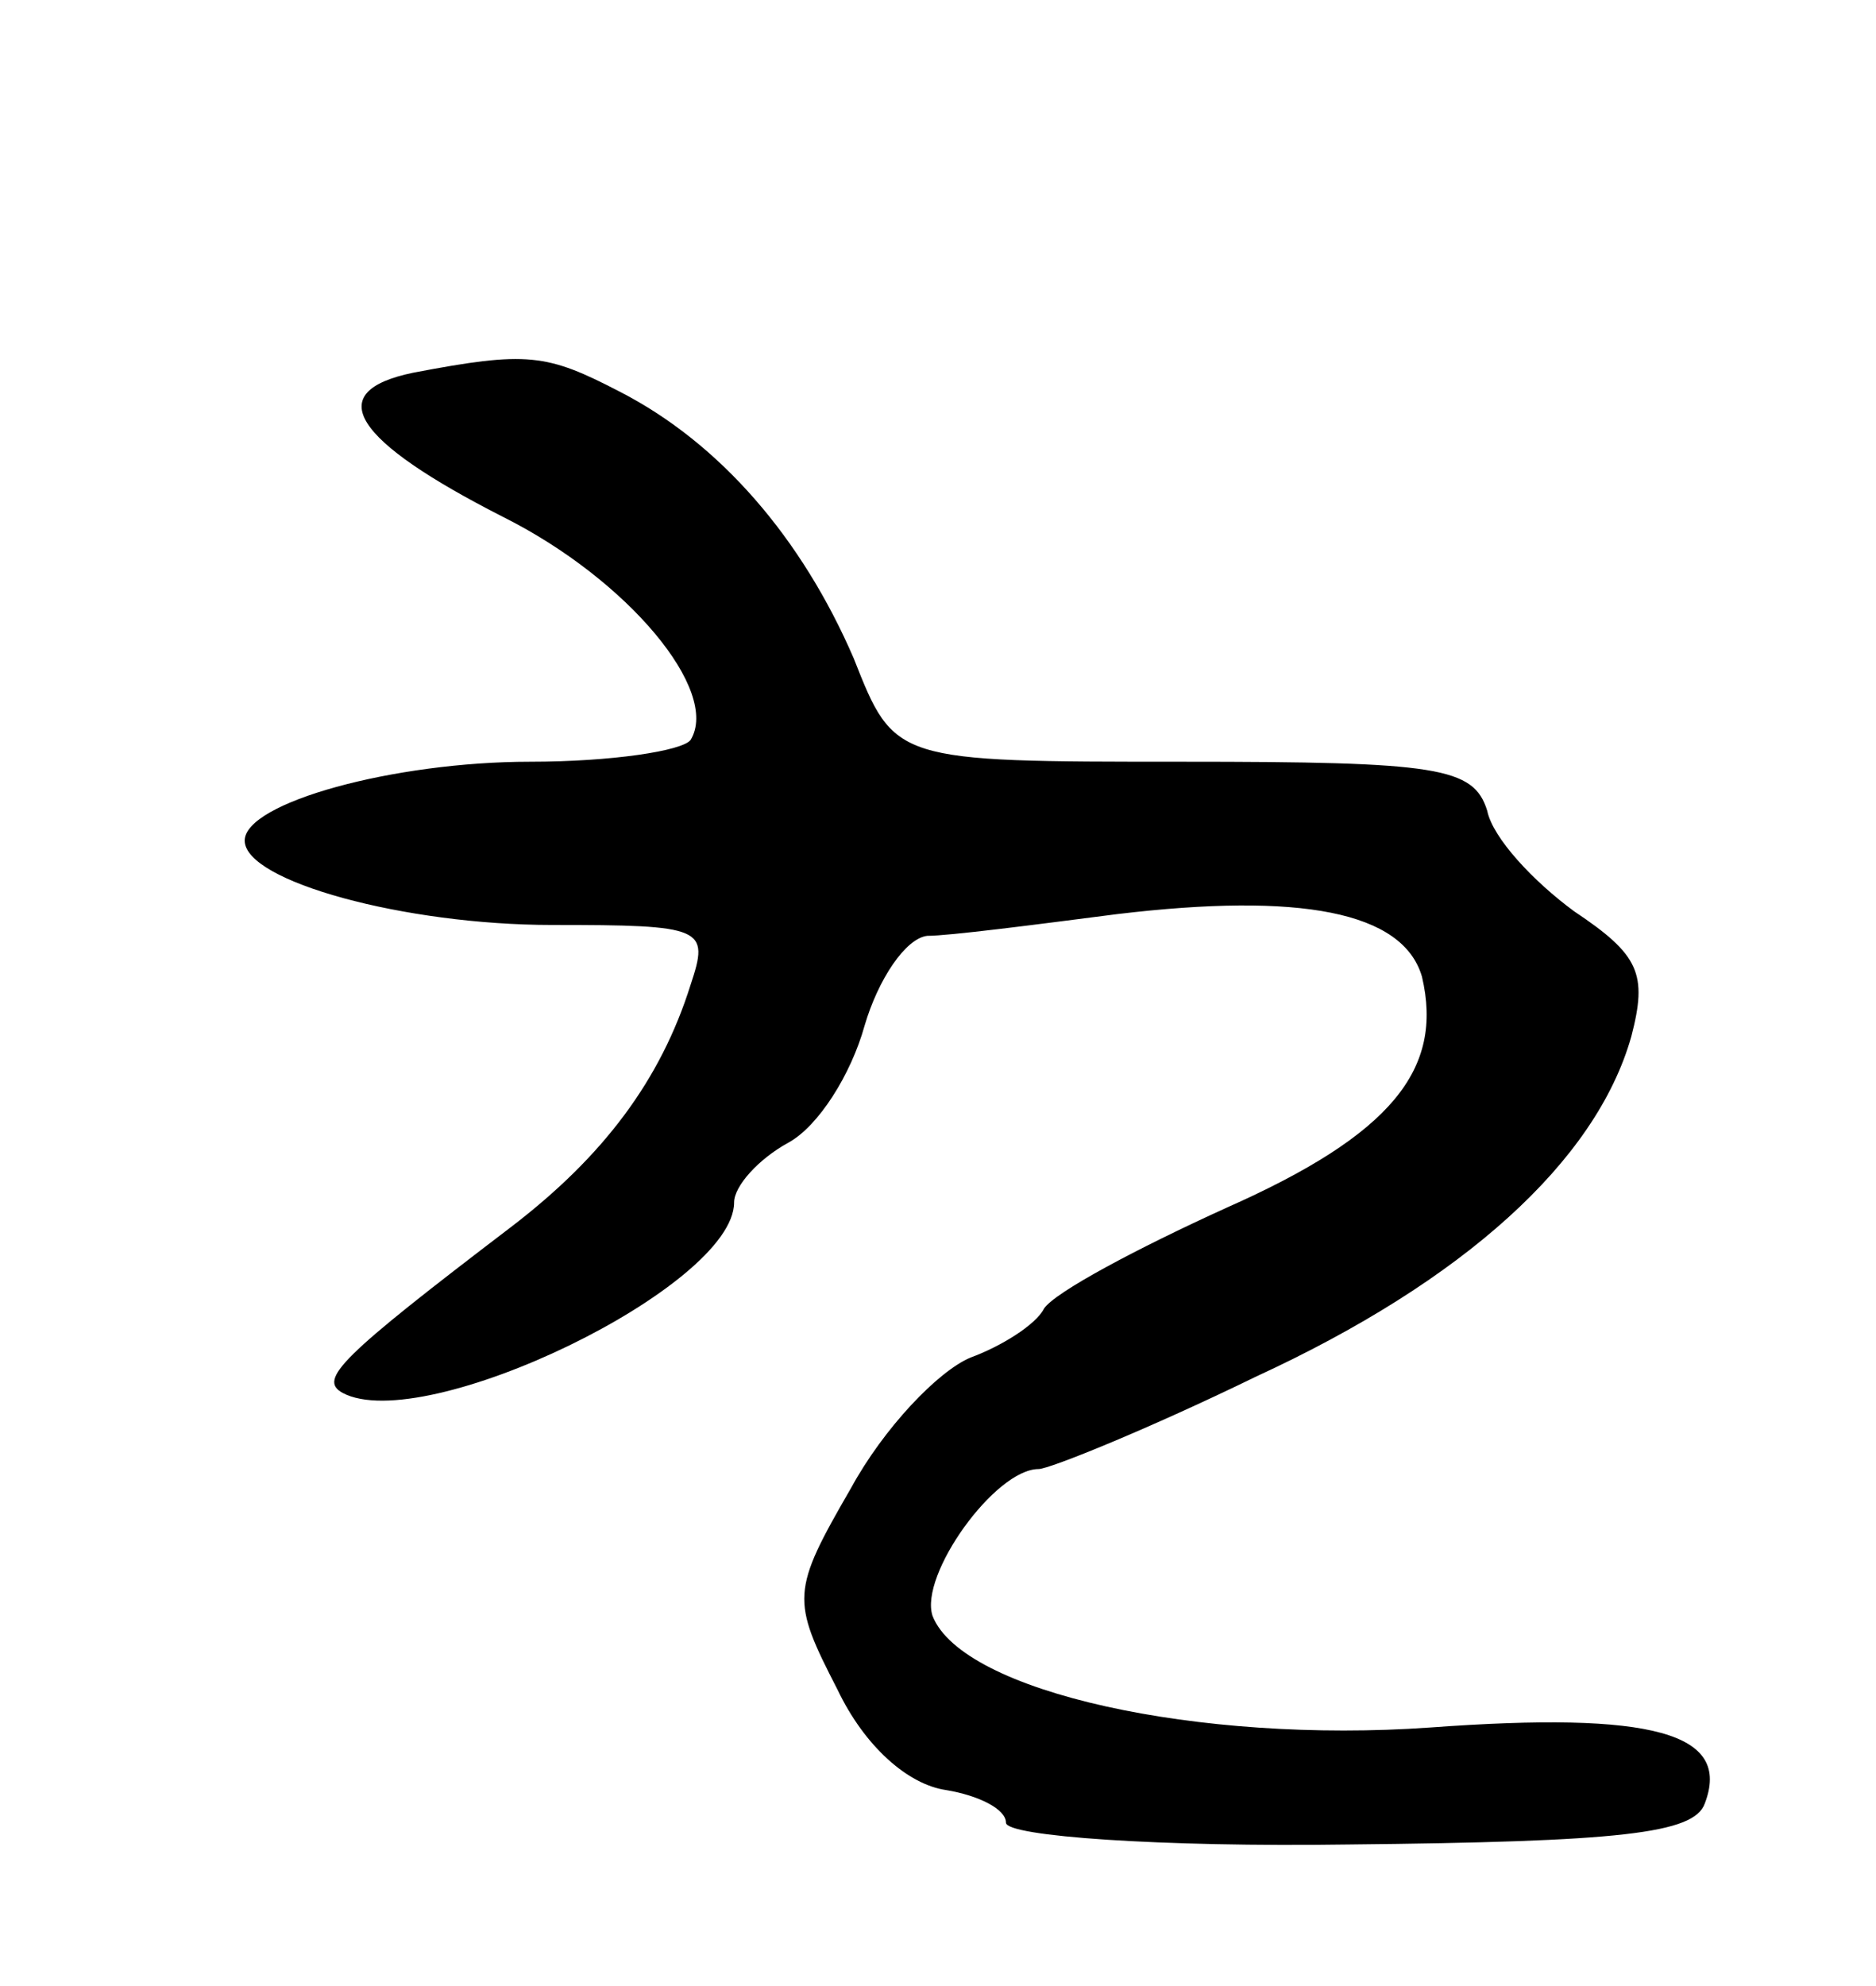 <svg version="1.0" xmlns="http://www.w3.org/2000/svg"
 width="69pt" height="73pt" viewBox="0 0 69 73"
 preserveAspectRatio="xMidYMid meet">
<g transform="translate(0,73) scale(0.1,-0.1)"
fill="#000000" stroke="none">
<path d="M152 593 c-34 -7 -22 -25 33 -53 46 -23 80 -64 69 -82 -3 -4 -29 -8
-59 -8 -50 0 -105 -15 -105 -29 0 -15 59 -31 113 -31 56 0 58 -1 51 -22 -11
-35 -32 -63 -66 -89 -63 -48 -71 -56 -62 -61 30 -16 144 39 144 70 0 6 9 16
20 22 11 6 23 25 28 43 5 17 15 32 23 33 8 0 39 4 70 8 67 8 105 1 112 -23 8
-34 -11 -58 -72 -85 -33 -15 -63 -31 -67 -37 -3 -6 -16 -14 -27 -18 -12 -5
-32 -26 -44 -48 -22 -38 -22 -41 -5 -74 10 -21 26 -35 40 -37 12 -2 22 -7 22
-12 0 -5 57 -9 126 -8 100 1 127 4 131 15 10 26 -19 34 -101 28 -85 -6 -172
13 -183 41 -5 15 23 54 39 54 4 0 41 15 80 34 76 35 125 79 138 125 6 23 3 30
-21 46 -15 11 -30 27 -32 37 -5 16 -18 18 -112 18 -106 0 -106 0 -121 38 -19
44 -49 79 -86 98 -27 14 -34 15 -76 7z"/>
</g>
</svg>
